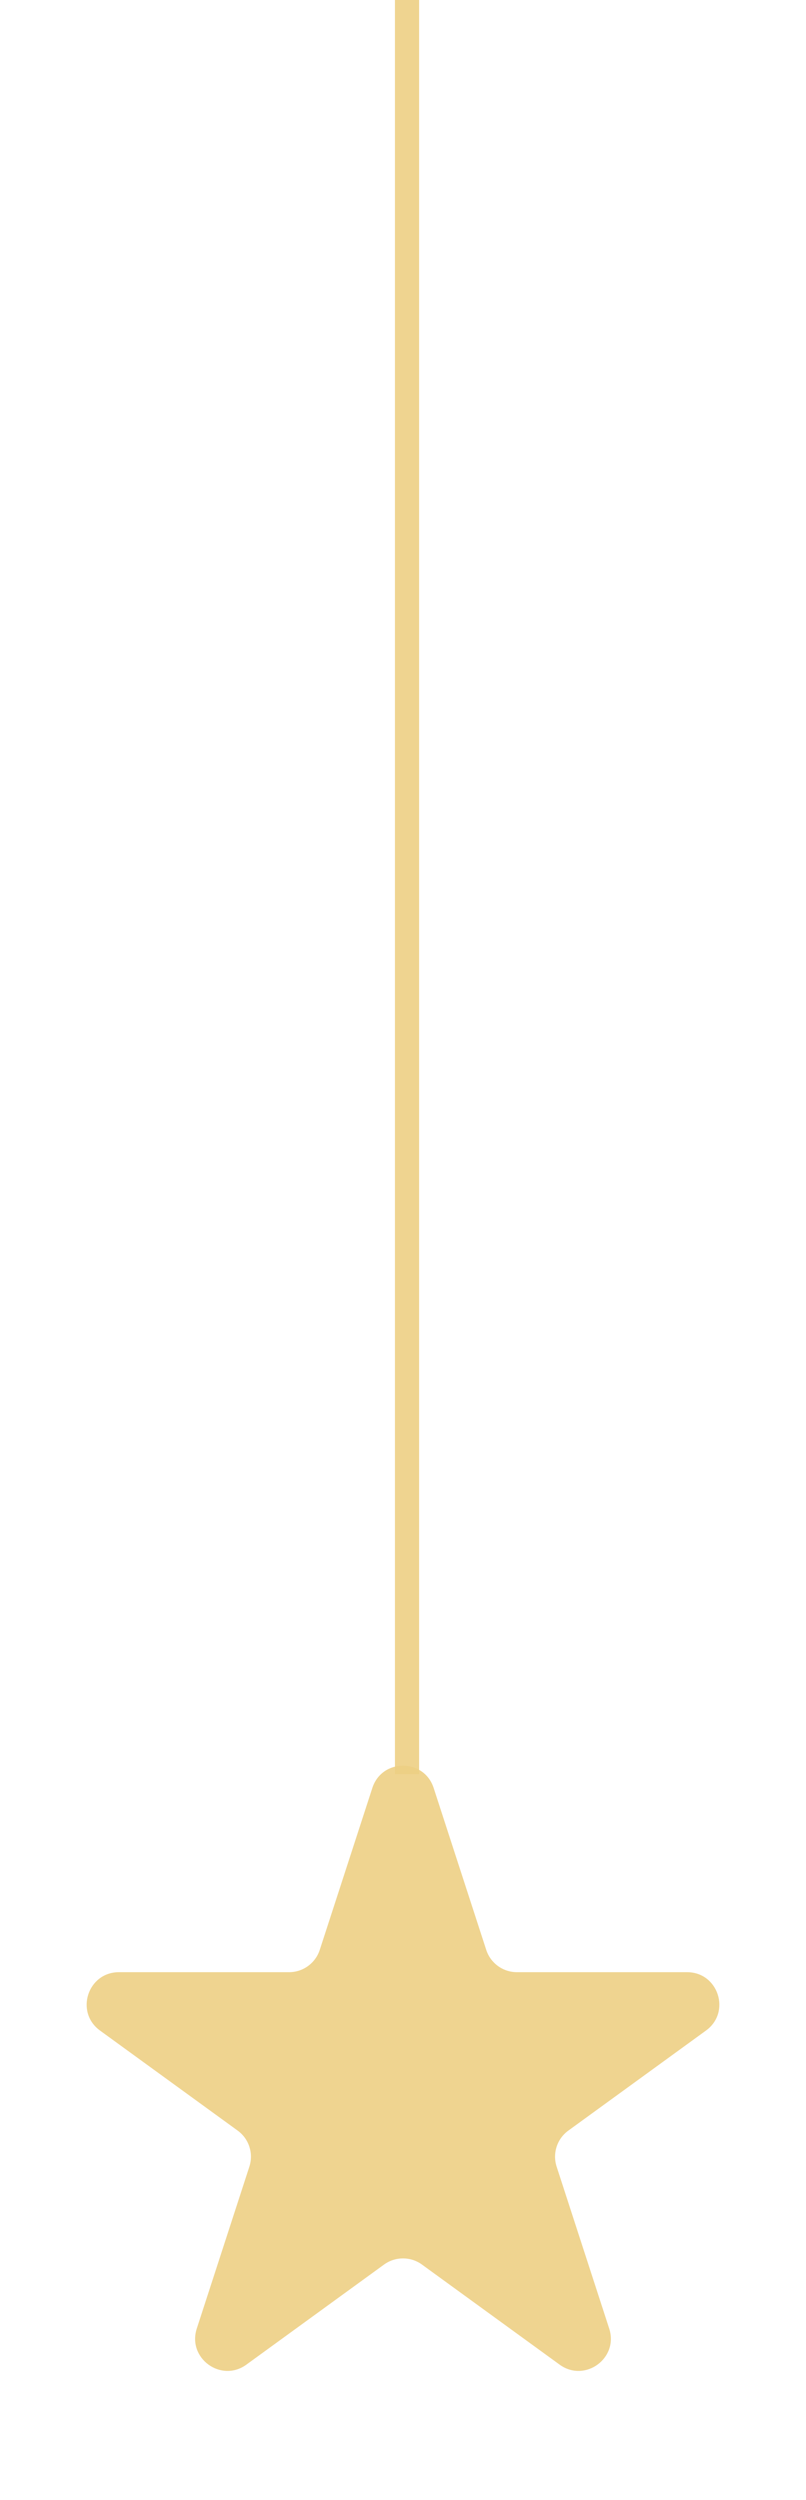 <svg width="50" height="155" viewBox="0 0 50 155" fill="none" xmlns="http://www.w3.org/2000/svg">
<path d="M23.098 110.854C23.697 109.011 26.303 109.011 26.902 110.854L30.164 120.893C30.432 121.717 31.2 122.275 32.066 122.275H42.621C44.559 122.275 45.364 124.754 43.797 125.893L35.257 132.097C34.556 132.606 34.263 133.509 34.531 134.333L37.792 144.371C38.391 146.214 36.282 147.746 34.715 146.607L26.176 140.403C25.475 139.894 24.525 139.894 23.824 140.403L15.285 146.607C13.718 147.746 11.609 146.214 12.207 144.371L15.469 134.333C15.737 133.509 15.444 132.606 14.743 132.097L6.203 125.893C4.636 124.754 5.442 122.275 7.379 122.275H17.934C18.8 122.275 19.568 121.717 19.836 120.893L23.098 110.854Z" fill="#EDD084" fill-opacity="0.9"/>
<line x1="25.25" y1="110" x2="25.25" stroke="#EDD084" stroke-opacity="0.9" stroke-width="1.5"/>
</svg>
